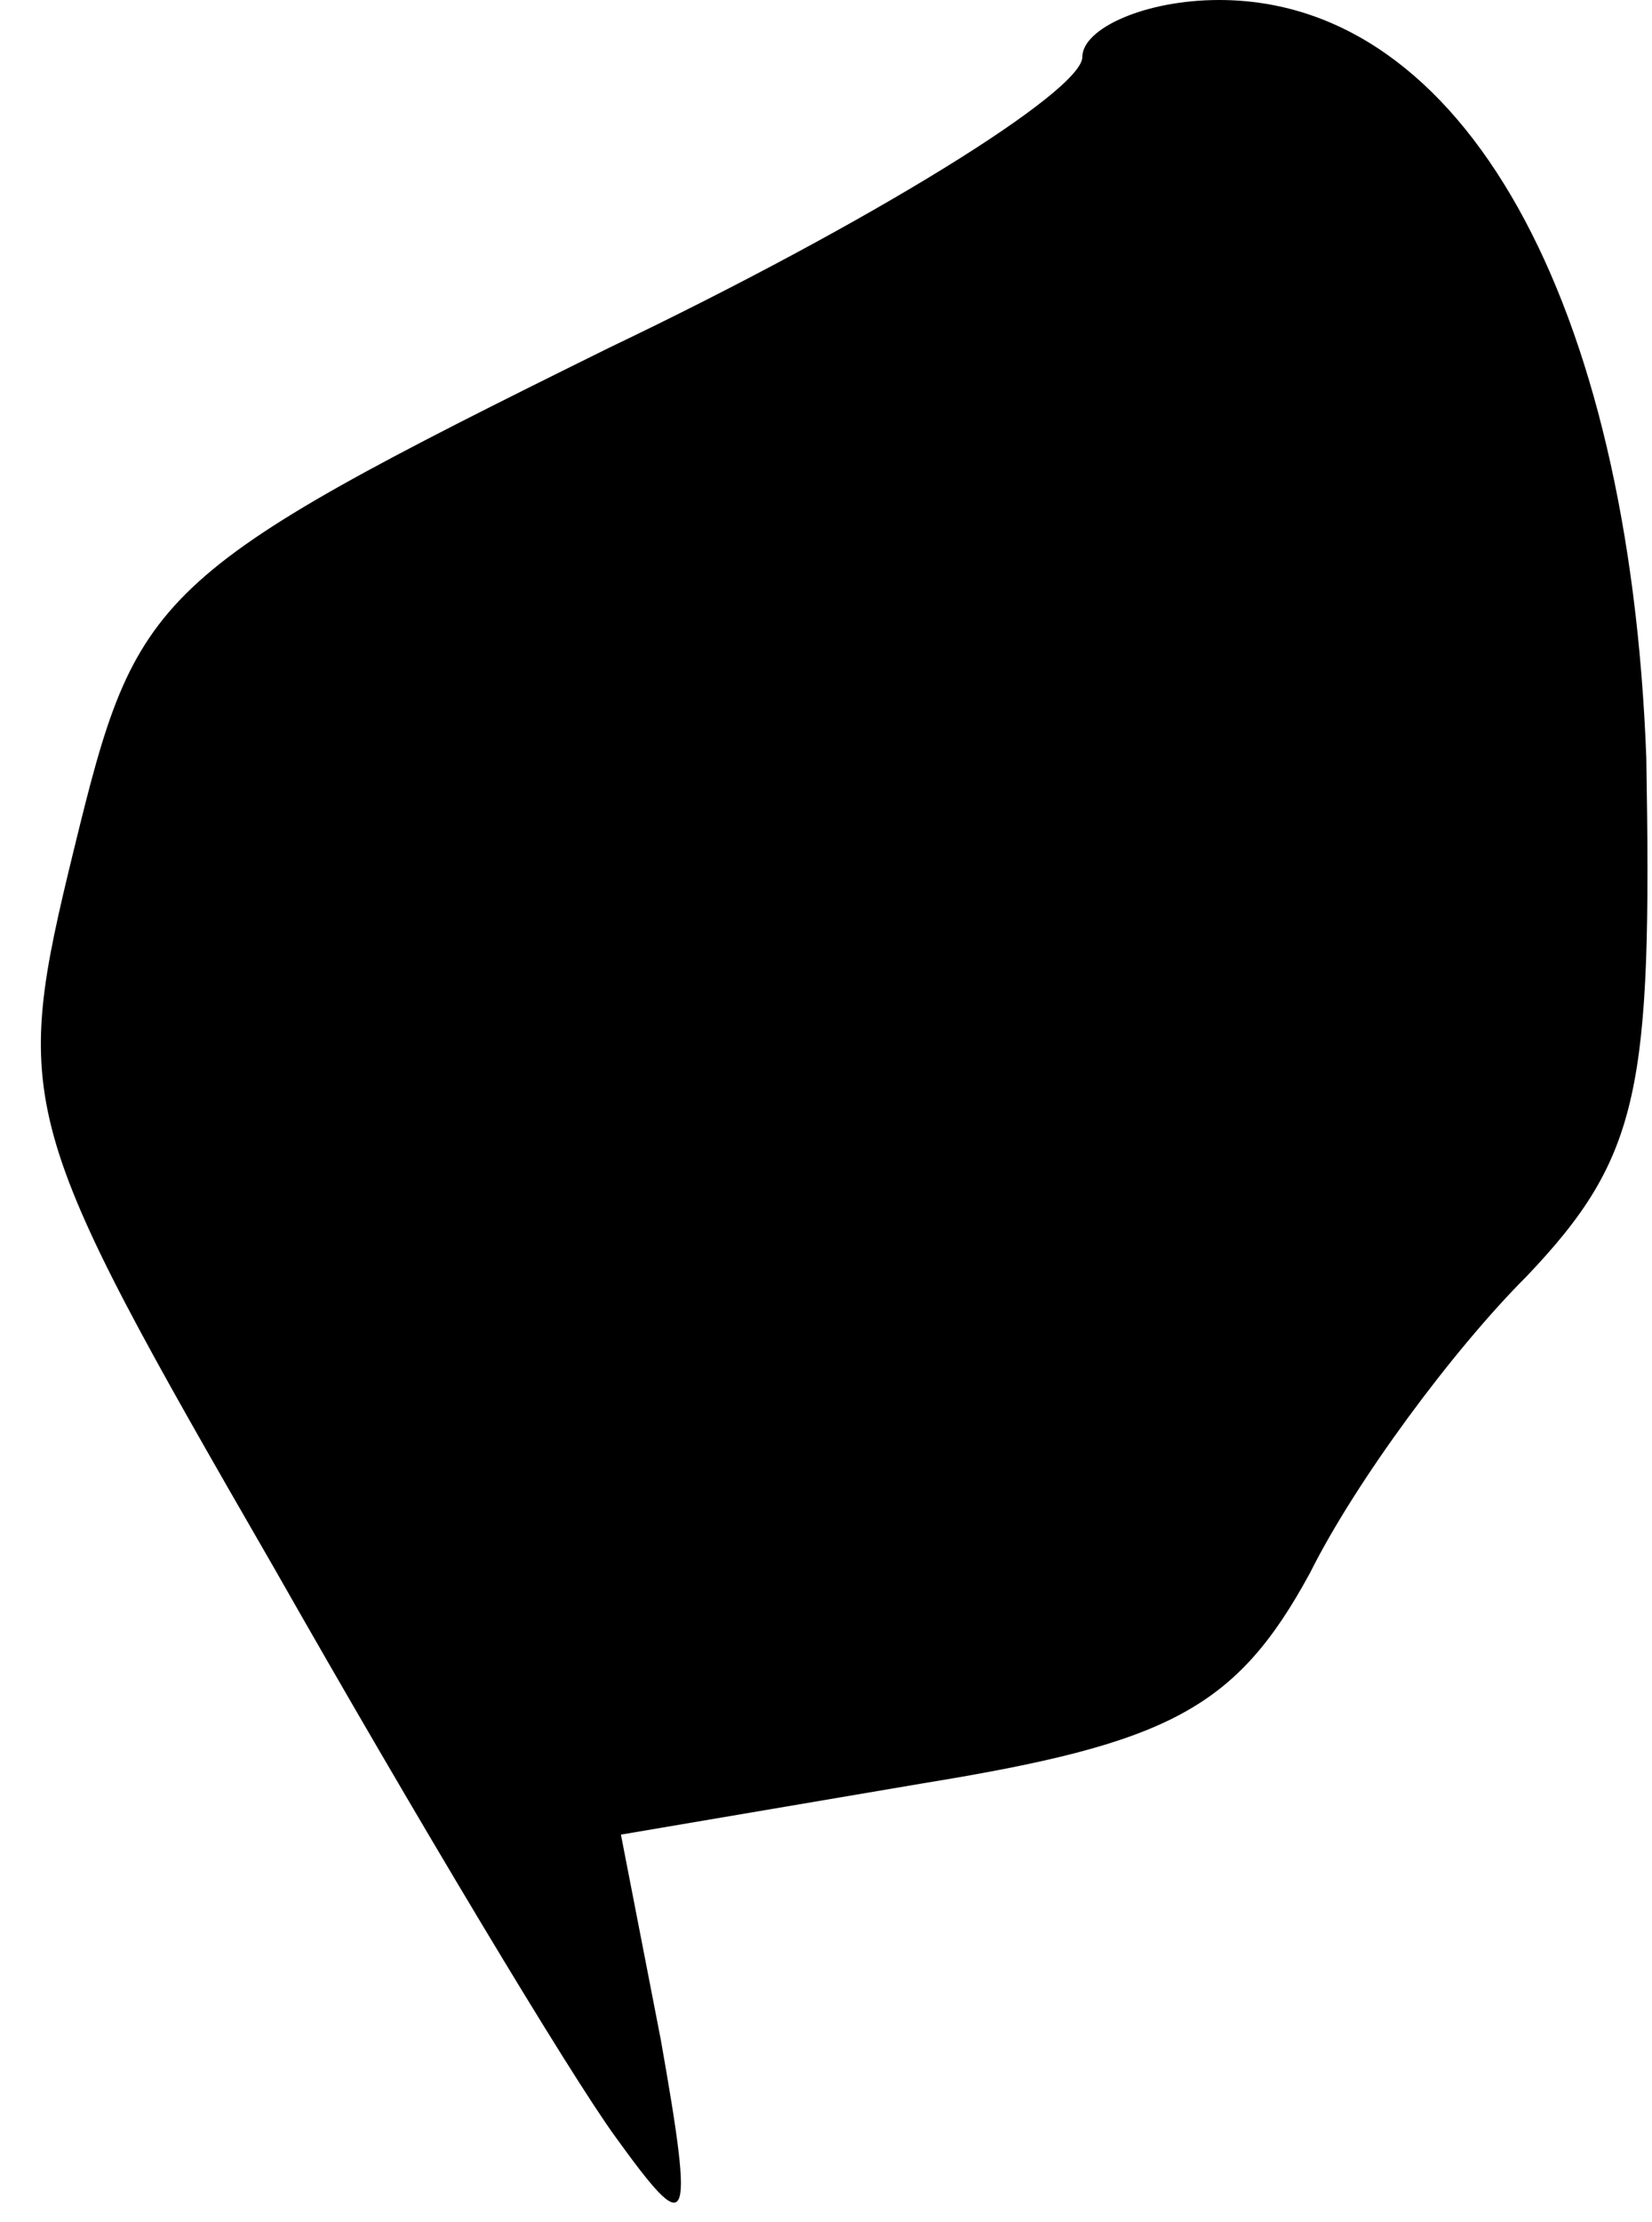 <?xml version="1.0" standalone="no"?>
<!DOCTYPE svg PUBLIC "-//W3C//DTD SVG 20010904//EN"
 "http://www.w3.org/TR/2001/REC-SVG-20010904/DTD/svg10.dtd">
<svg version="1.0" xmlns="http://www.w3.org/2000/svg"
 width="29pt" height="39pt" viewBox="0 0 29 39"
 preserveAspectRatio="xMidYMid meet">
<g transform="translate(0,39) scale(0.1,-0.1)"
fill="#000000" stroke="none">
<path fill="#000000" stroke="none" d="M190 380 c0 -6 -37 -29 -83 -51 -81
-40 -83 -43 -94 -88 -11 -45 -10 -48 35 -126 25 -44 52 -89 60 -100 13 -18 14
-17 8 17 l-7 36 53 9 c43 7 55 13 68 37 8 16 25 39 38 52 20 21 22 33 21 91
-3 80 -32 133 -75 133 -13 0 -24 -5 -24 -10z"/>
</g>
</svg>
